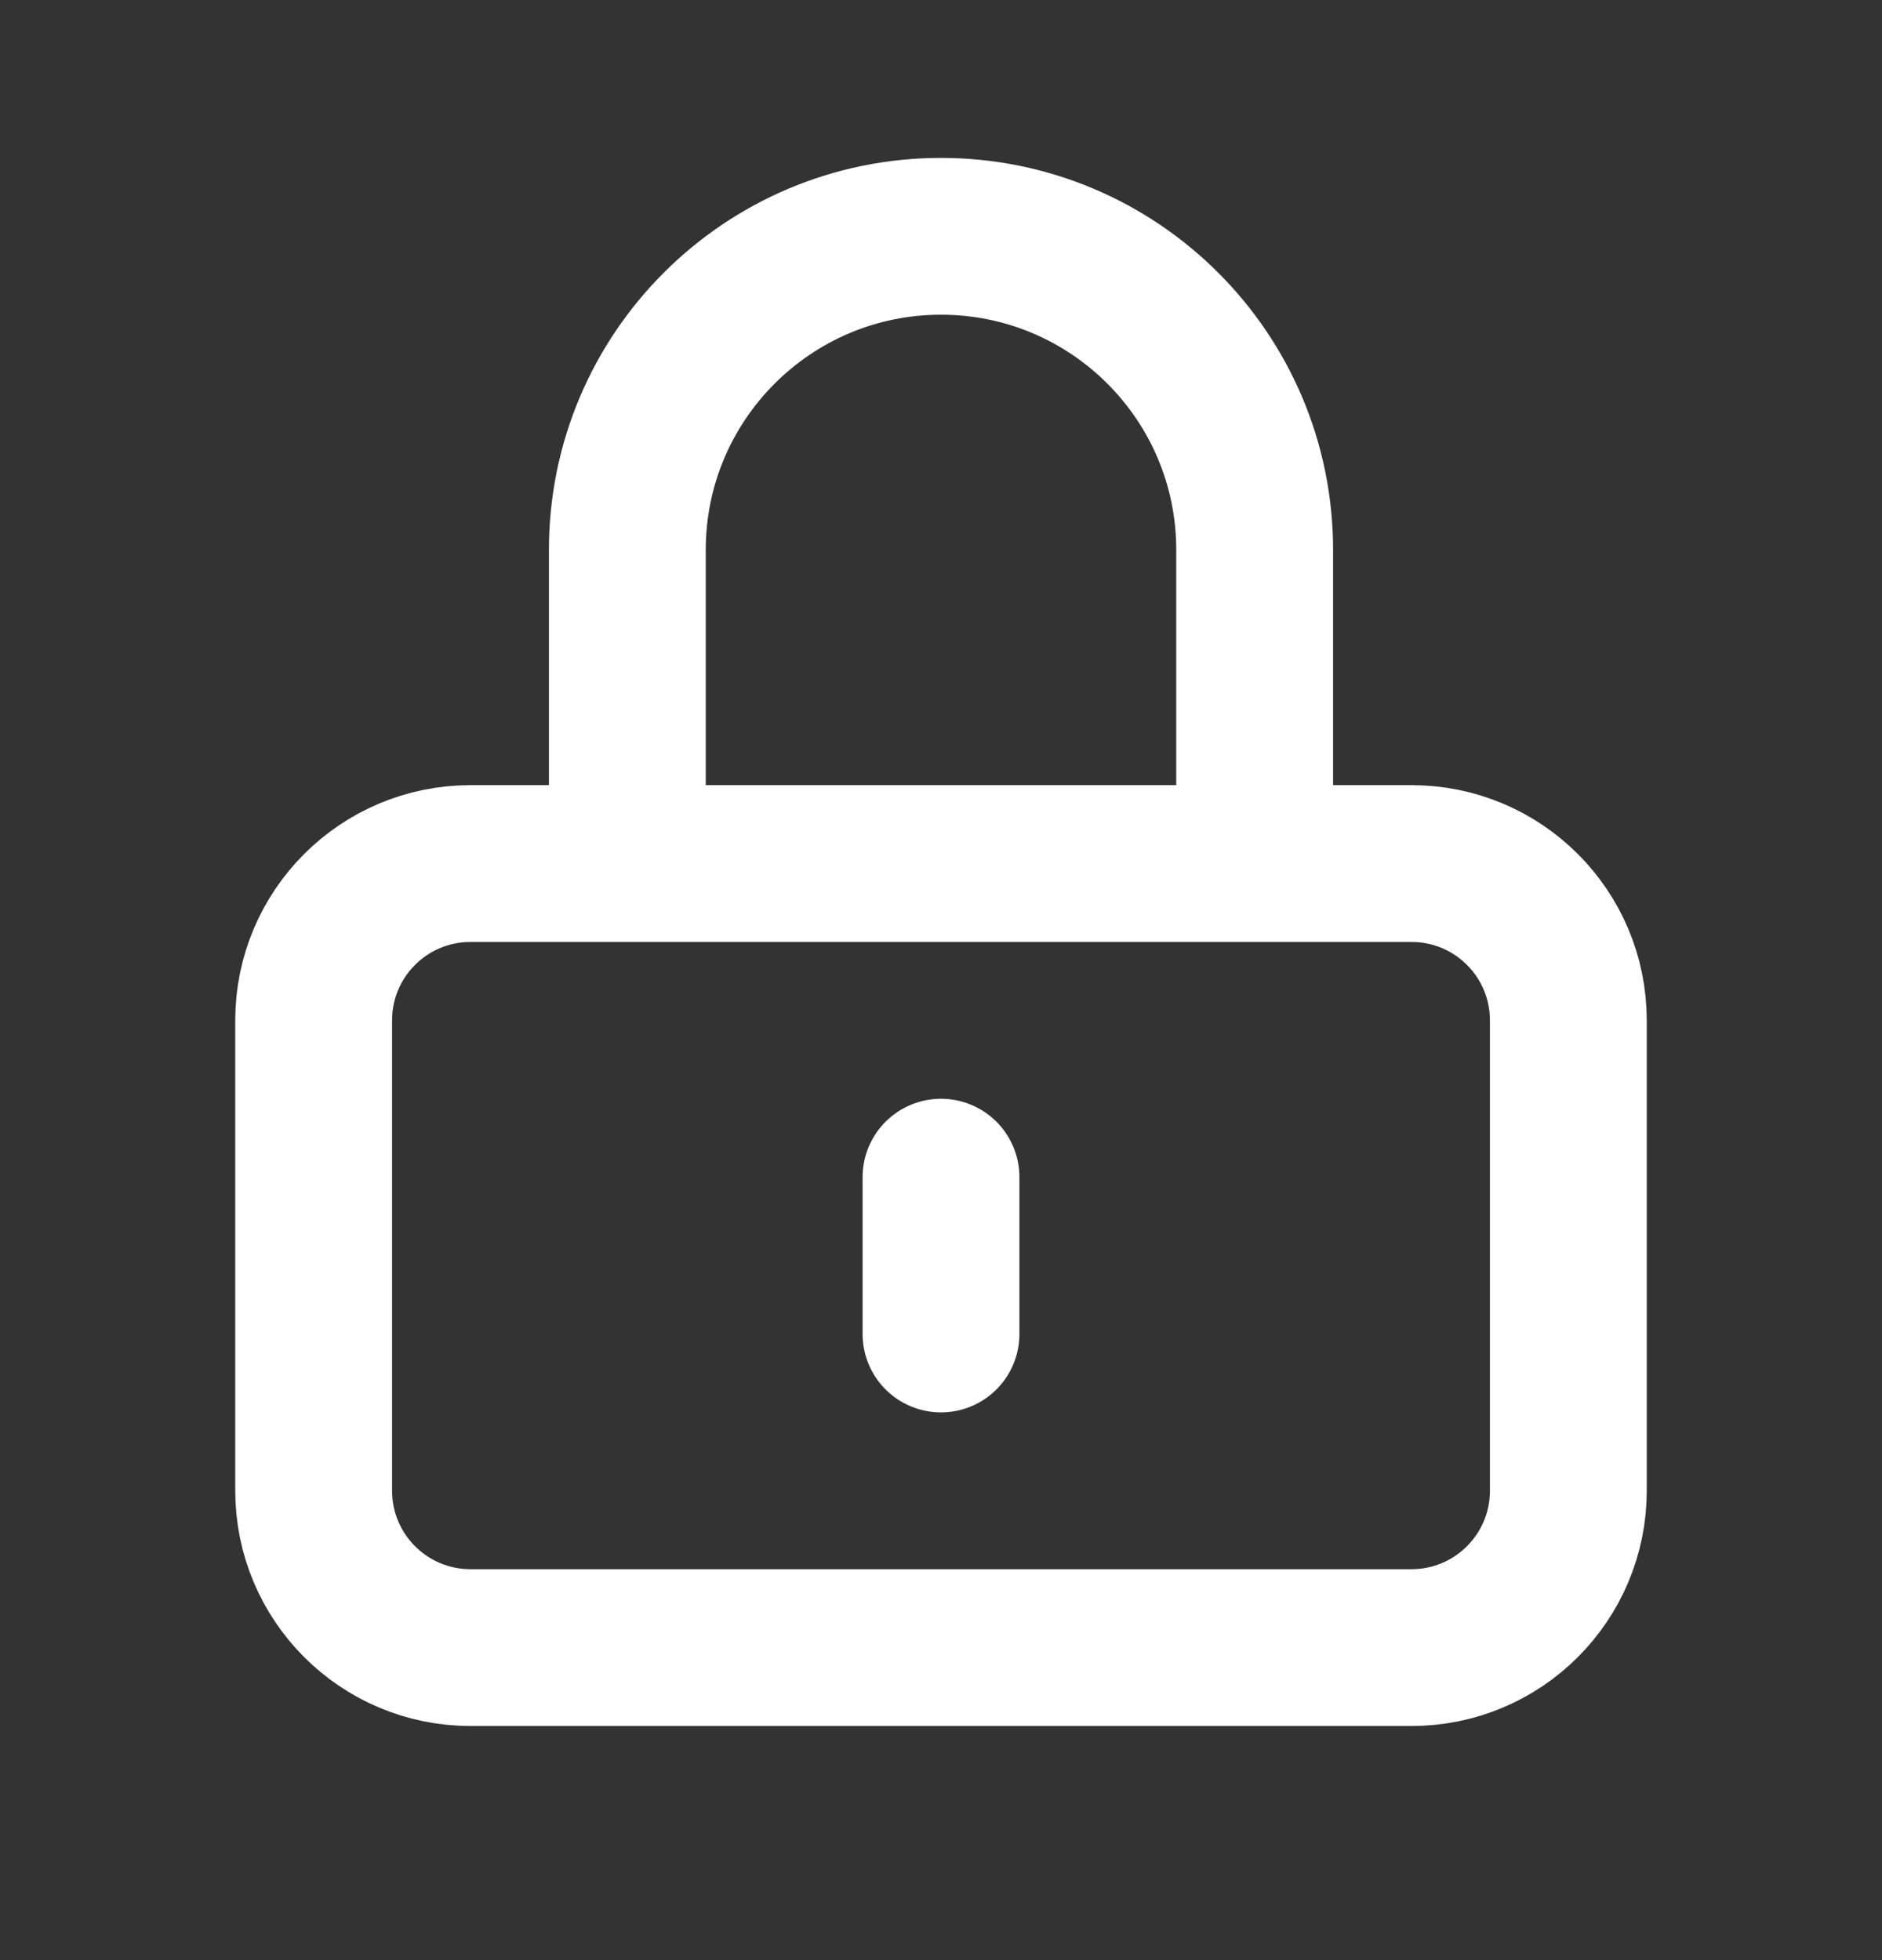 <svg width="24" height="25" viewBox="0 0 24 25" fill="none" xmlns="http://www.w3.org/2000/svg">
<rect x="0" y="0" width="24" height="25" fill="#333333" stroke="none"/>
<path d="M12 15.014V17.014M6 21.014H18C19.105 21.014 20 20.118 20 19.014V13.014C20 11.909 19.105 11.014 18 11.014H6C4.895 11.014 4 11.909 4 13.014V19.014C4 20.118 4.895 21.014 6 21.014ZM16 11.014V7.014C16 4.805 14.209 3.014 12 3.014C9.791 3.014 8 4.805 8 7.014V11.014H16Z" stroke="white" stroke-width="2" stroke-linecap="round"/>
</svg>
